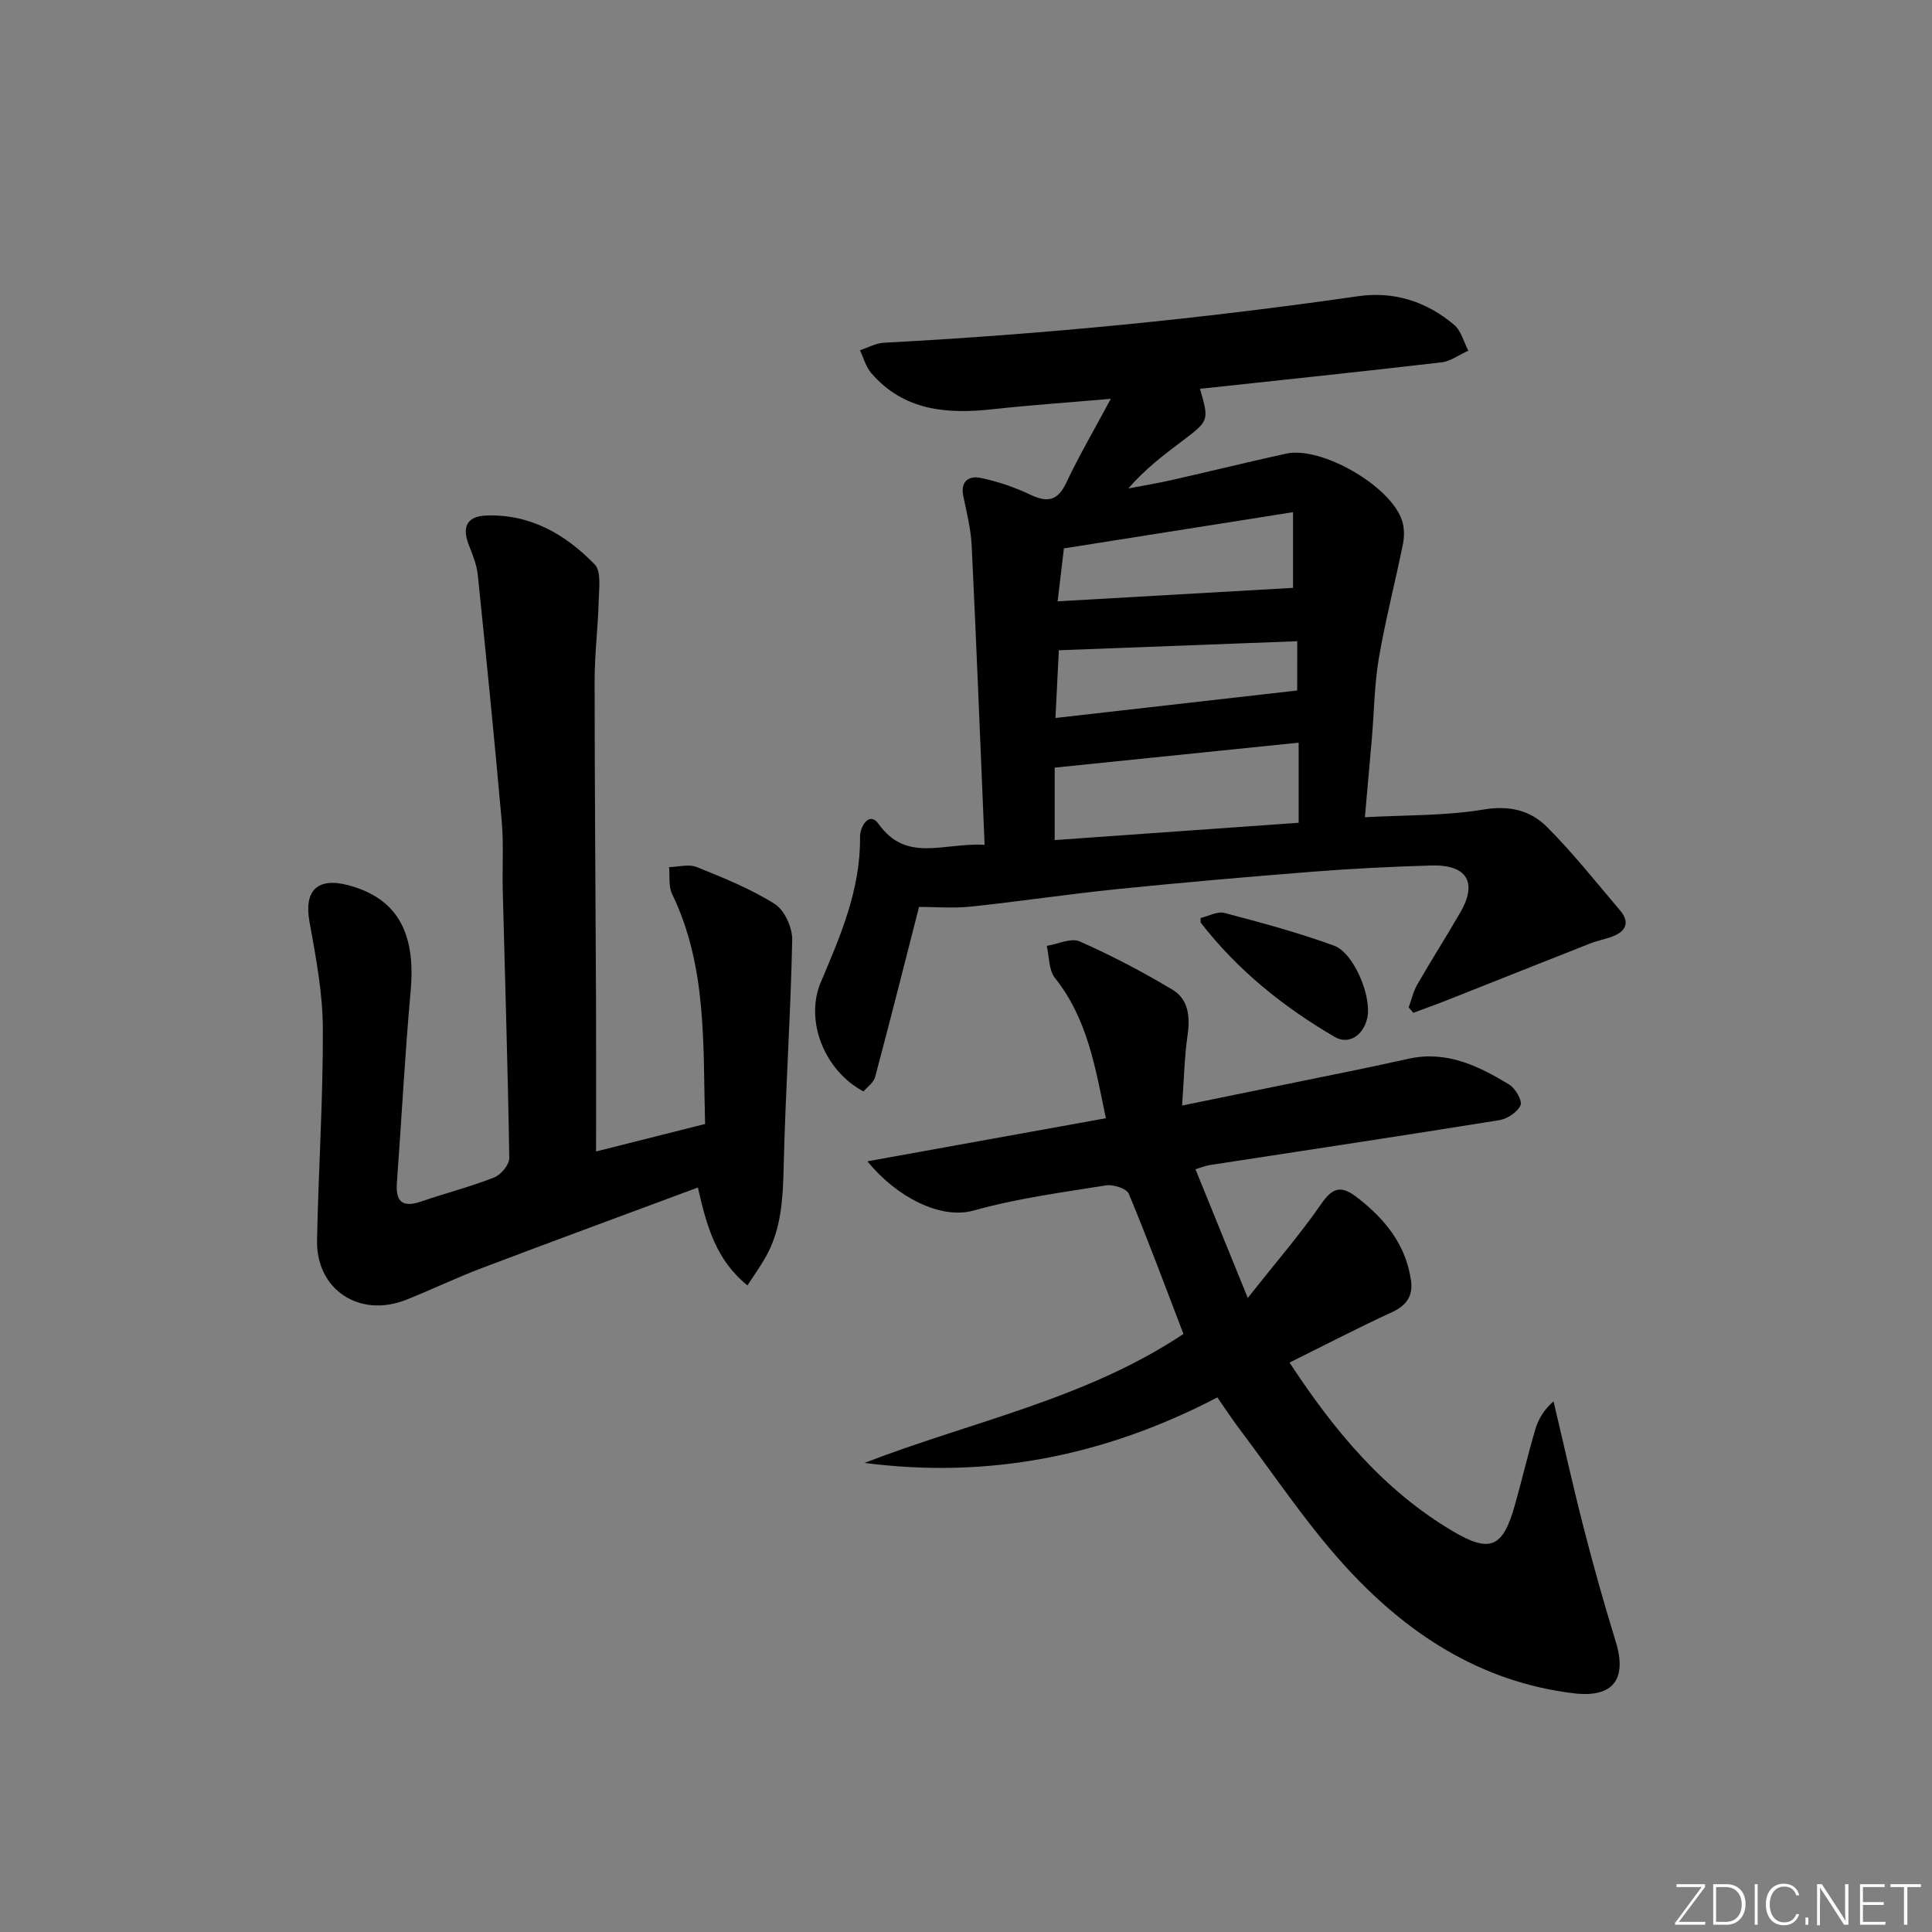 <svg enable-background="new 0 0 400 400" viewBox="0 0 400 400" xmlns="http://www.w3.org/2000/svg"><rect x="0" y="0" width="400" height="400" fill="#808080" stroke="none"/><g fill="#fafbfc"><path d="m346.9 398 5.4-7.3h-5.2v-.6h5.9v.6l-5.4 7.2h5.5l-.1.6h-6.2v-.5z"/><path d="m354.7 390.1h2.8c2.3 0 3.9 1.6 3.9 4.1s-1.6 4.3-3.9 4.3h-2.8zm.6 7.8h2c2.2 0 3.3-1.6 3.3-3.6 0-1.8-1-3.6-3.3-3.6h-2z"/><path d="m363.9 390.1v8.4h-.6v-8.4z"/><path d="m372.5 396.3c-.4 1.3-1.4 2.3-3.2 2.3-2.4 0-3.7-1.9-3.7-4.3 0-2.3 1.2-4.3 3.7-4.3 1.8 0 2.9 1 3.2 2.4h-.6c-.4-1.1-1.1-1.8-2.5-1.8-2.1 0-3 1.9-3 3.7s.9 3.7 3 3.7c1.4 0 2.1-.7 2.5-1.7z"/><path d="m373.8 398.5v-1.5h.6v1.5z"/><path d="m376.2 398.5v-8.4h1c1.3 2 4.4 6.7 4.9 7.6-.1-1.2-.1-2.4-.1-3.8v-3.8h.7v8.4h-.9c-1.2-1.9-4.4-6.8-5-7.7.1 1.1 0 2.3 0 3.9v3.9h-.6z"/><path d="m390 394.4h-4.3v3.5h4.7l-.1.6h-5.2v-8.4h5.1v.6h-4.5v3.1h4.3z"/><path d="m394.2 390.7h-2.8v-.6h6.3v.6h-2.8v7.8h-.7z"/></g><path d="m203.85 174.91c-.89-21.11-1.69-41.51-2.67-61.91-.17-3.45-1.03-6.87-1.74-10.28-.65-3.12 1.21-4.26 3.57-3.78 3.52.73 7.02 1.92 10.27 3.46 3.58 1.71 5.71 1.32 7.5-2.49 2.59-5.5 5.68-10.77 9.2-17.34-9.11.79-16.82 1.32-24.5 2.16-9.48 1.04-18.37.32-25.11-7.5-1.11-1.29-1.57-3.13-2.32-4.72 1.65-.53 3.28-1.46 4.95-1.55 32.87-1.74 65.59-4.93 98.16-9.63 7.46-1.08 14.2 1.11 19.9 5.92 1.45 1.22 1.99 3.54 2.94 5.35-1.85.83-3.64 2.19-5.56 2.42-16.65 1.94-33.33 3.68-50 5.48 1.92 6.61 1.91 6.6-3.86 10.95-3.8 2.86-7.58 5.75-10.97 9.68 2.98-.57 5.98-1.06 8.93-1.73 7.92-1.79 15.8-3.74 23.73-5.48 7.29-1.6 21.66 6.68 24 13.84.48 1.47.52 3.26.21 4.79-1.6 7.91-3.63 15.74-5 23.68-.92 5.39-.97 10.92-1.43 16.39-.45 5.27-.93 10.54-1.46 16.58 8.45-.47 16.65-.27 24.58-1.6 5.43-.91 9.76.22 13.19 3.68 5.37 5.4 10.13 11.41 15.07 17.23 2.03 2.39 1.27 4.29-1.55 5.36-1.54.59-3.19.89-4.72 1.49-9.84 3.87-19.66 7.8-29.49 11.69-2.33.92-4.7 1.76-7.05 2.64-.32-.37-.64-.74-.97-1.11.58-1.59.95-3.29 1.78-4.74 2.9-5.04 6.03-9.94 8.94-14.98 3.58-6.21 1.32-9.9-6.09-9.67-8.14.24-16.29.64-24.41 1.28-13.59 1.07-27.16 2.25-40.72 3.63-10.07 1.02-20.09 2.55-30.16 3.6-3.74.39-7.55.06-10.71.06-3.05 11.9-5.99 23.59-9.1 35.24-.3 1.14-1.6 2.02-2.4 2.97-8.15-4.33-12.2-14.71-8.83-22.64 4.1-9.65 8.23-19.23 8.11-30.04-.02-2.15 1.9-5.41 3.82-2.72 5.83 8.16 13.41 3.85 21.97 4.34zm65.02-21.15c-17.21 1.76-33.76 3.46-50.51 5.17v15c17.21-1.22 34.08-2.41 50.51-3.58 0-5.85 0-10.92 0-16.59zm-49.9-29.26c16.55-.95 32.65-1.87 48.74-2.79 0-5.06 0-9.64 0-15.67-16.2 2.56-31.86 5.04-47.44 7.5-.42 3.54-.79 6.65-1.3 10.96zm49.61 8.26c-16.66.63-32.83 1.24-49.36 1.87-.2 4.12-.44 8.8-.7 14.02 17.02-1.93 33.39-3.79 50.05-5.69.01-2.9.01-6.32.01-10.2z" fill="#010000"/><path d="m252.04 289.32c-23.35 12.16-47.43 16.89-73.04 13.56 22.11-8.57 45.73-13.17 66.02-26.7-3.69-9.62-7.31-19.4-11.32-29.03-.45-1.08-3.22-1.97-4.71-1.73-9.18 1.47-18.46 2.7-27.38 5.2-6.88 1.93-15.97-2.77-22.03-10.18 16.81-3.04 32.95-5.95 49.38-8.92-2.17-10.47-3.81-20.59-10.54-29.04-1.3-1.63-1.17-4.4-1.7-6.65 2.3-.36 5.03-1.71 6.82-.92 6.59 2.92 13.02 6.29 19.21 10 3.28 1.96 3.68 5.54 3.13 9.35-.66 4.55-.75 9.19-1.14 14.63 12.83-2.62 24.79-5.06 36.76-7.51 3.42-.7 6.82-1.46 10.23-2.2 7.78-1.69 14.37 1.51 20.68 5.33 1.3.78 2.81 3.34 2.4 4.31-.61 1.43-2.74 2.83-4.41 3.1-19.99 3.22-40.01 6.23-60.03 9.31-.78.12-1.53.44-2.86.85 3.47 8.53 6.8 16.74 10.83 26.65 5.79-7.34 10.88-13.21 15.28-19.57 2.5-3.61 4.31-3.61 7.49-1.14 5.71 4.44 9.95 9.71 11.02 17.05.46 3.18-.88 5.21-3.95 6.61-7.05 3.24-13.94 6.83-21.19 10.43 9.19 14.03 19.49 26.48 33.88 34.96 7.62 4.49 10.27 3.35 12.72-5.29 1.49-5.26 2.73-10.6 4.28-15.84.62-2.1 1.76-4.04 3.77-5.82 2.08 8.77 4.02 17.57 6.27 26.3 2.02 7.87 4.22 15.7 6.61 23.46 2.41 7.82-.57 11.67-8.67 10.7-19.56-2.35-34.94-12.58-47.71-26.72-7.88-8.73-14.44-18.64-21.56-28.05-1.47-1.95-2.82-4.02-4.54-6.49z" fill="#010000"/><path d="m123.41 238.4c8.19-2.07 15.2-3.84 22.57-5.69-.46-16.31.49-32.49-6.83-47.62-.77-1.58-.44-3.69-.62-5.56 1.92-.04 4.08-.68 5.71-.02 5.53 2.23 11.15 4.49 16.17 7.65 2.02 1.27 3.66 4.92 3.61 7.44-.32 15.43-1.38 30.84-1.75 46.27-.17 6.9-.35 13.62-3.95 19.74-1.05 1.8-2.26 3.5-3.57 5.52-6.54-5.3-8.45-12.31-10.26-20.27-15.08 5.61-29.96 11.08-44.78 16.7-5.27 2-10.37 4.46-15.61 6.54-9.68 3.84-18.66-2.07-18.46-12.34.29-14.63 1.27-29.26 1.2-43.88-.03-7.37-1.45-14.78-2.77-22.08-1.15-6.36 1.61-9.23 8.02-7.53 10.09 2.68 14.03 9.73 12.93 21.9-1.19 13.23-1.88 26.51-2.85 39.77-.29 4 1.28 5.1 5.02 3.82 5.03-1.72 10.2-3.05 15.13-4.98 1.4-.55 3.14-2.66 3.12-4.02-.29-18.45-.88-36.9-1.35-55.35-.12-4.83.21-9.68-.22-14.48-1.51-17.01-3.21-34.01-4.96-51-.22-2.1-1.1-4.15-1.87-6.15-1.42-3.71-.36-5.89 3.62-6.04 9.1-.36 16.43 3.89 22.47 10.12 1.4 1.45.88 5.01.82 7.58-.14 5.47-.84 10.94-.84 16.4 0 22.15.2 44.3.29 66.45.04 10.09.01 20.21.01 31.11z" fill="#010000"/><path d="m248.57 190.06c1.59-.37 3.46-1.43 4.95-1.04 7.64 2.01 15.3 4.07 22.7 6.78 4.12 1.51 7.86 10.63 6.85 15.01-.82 3.56-3.82 5.56-6.7 3.89-10.62-6.18-20.14-13.83-27.74-23.64-.09-.11-.03-.33-.06-1z" fill="#010000"/></svg>
